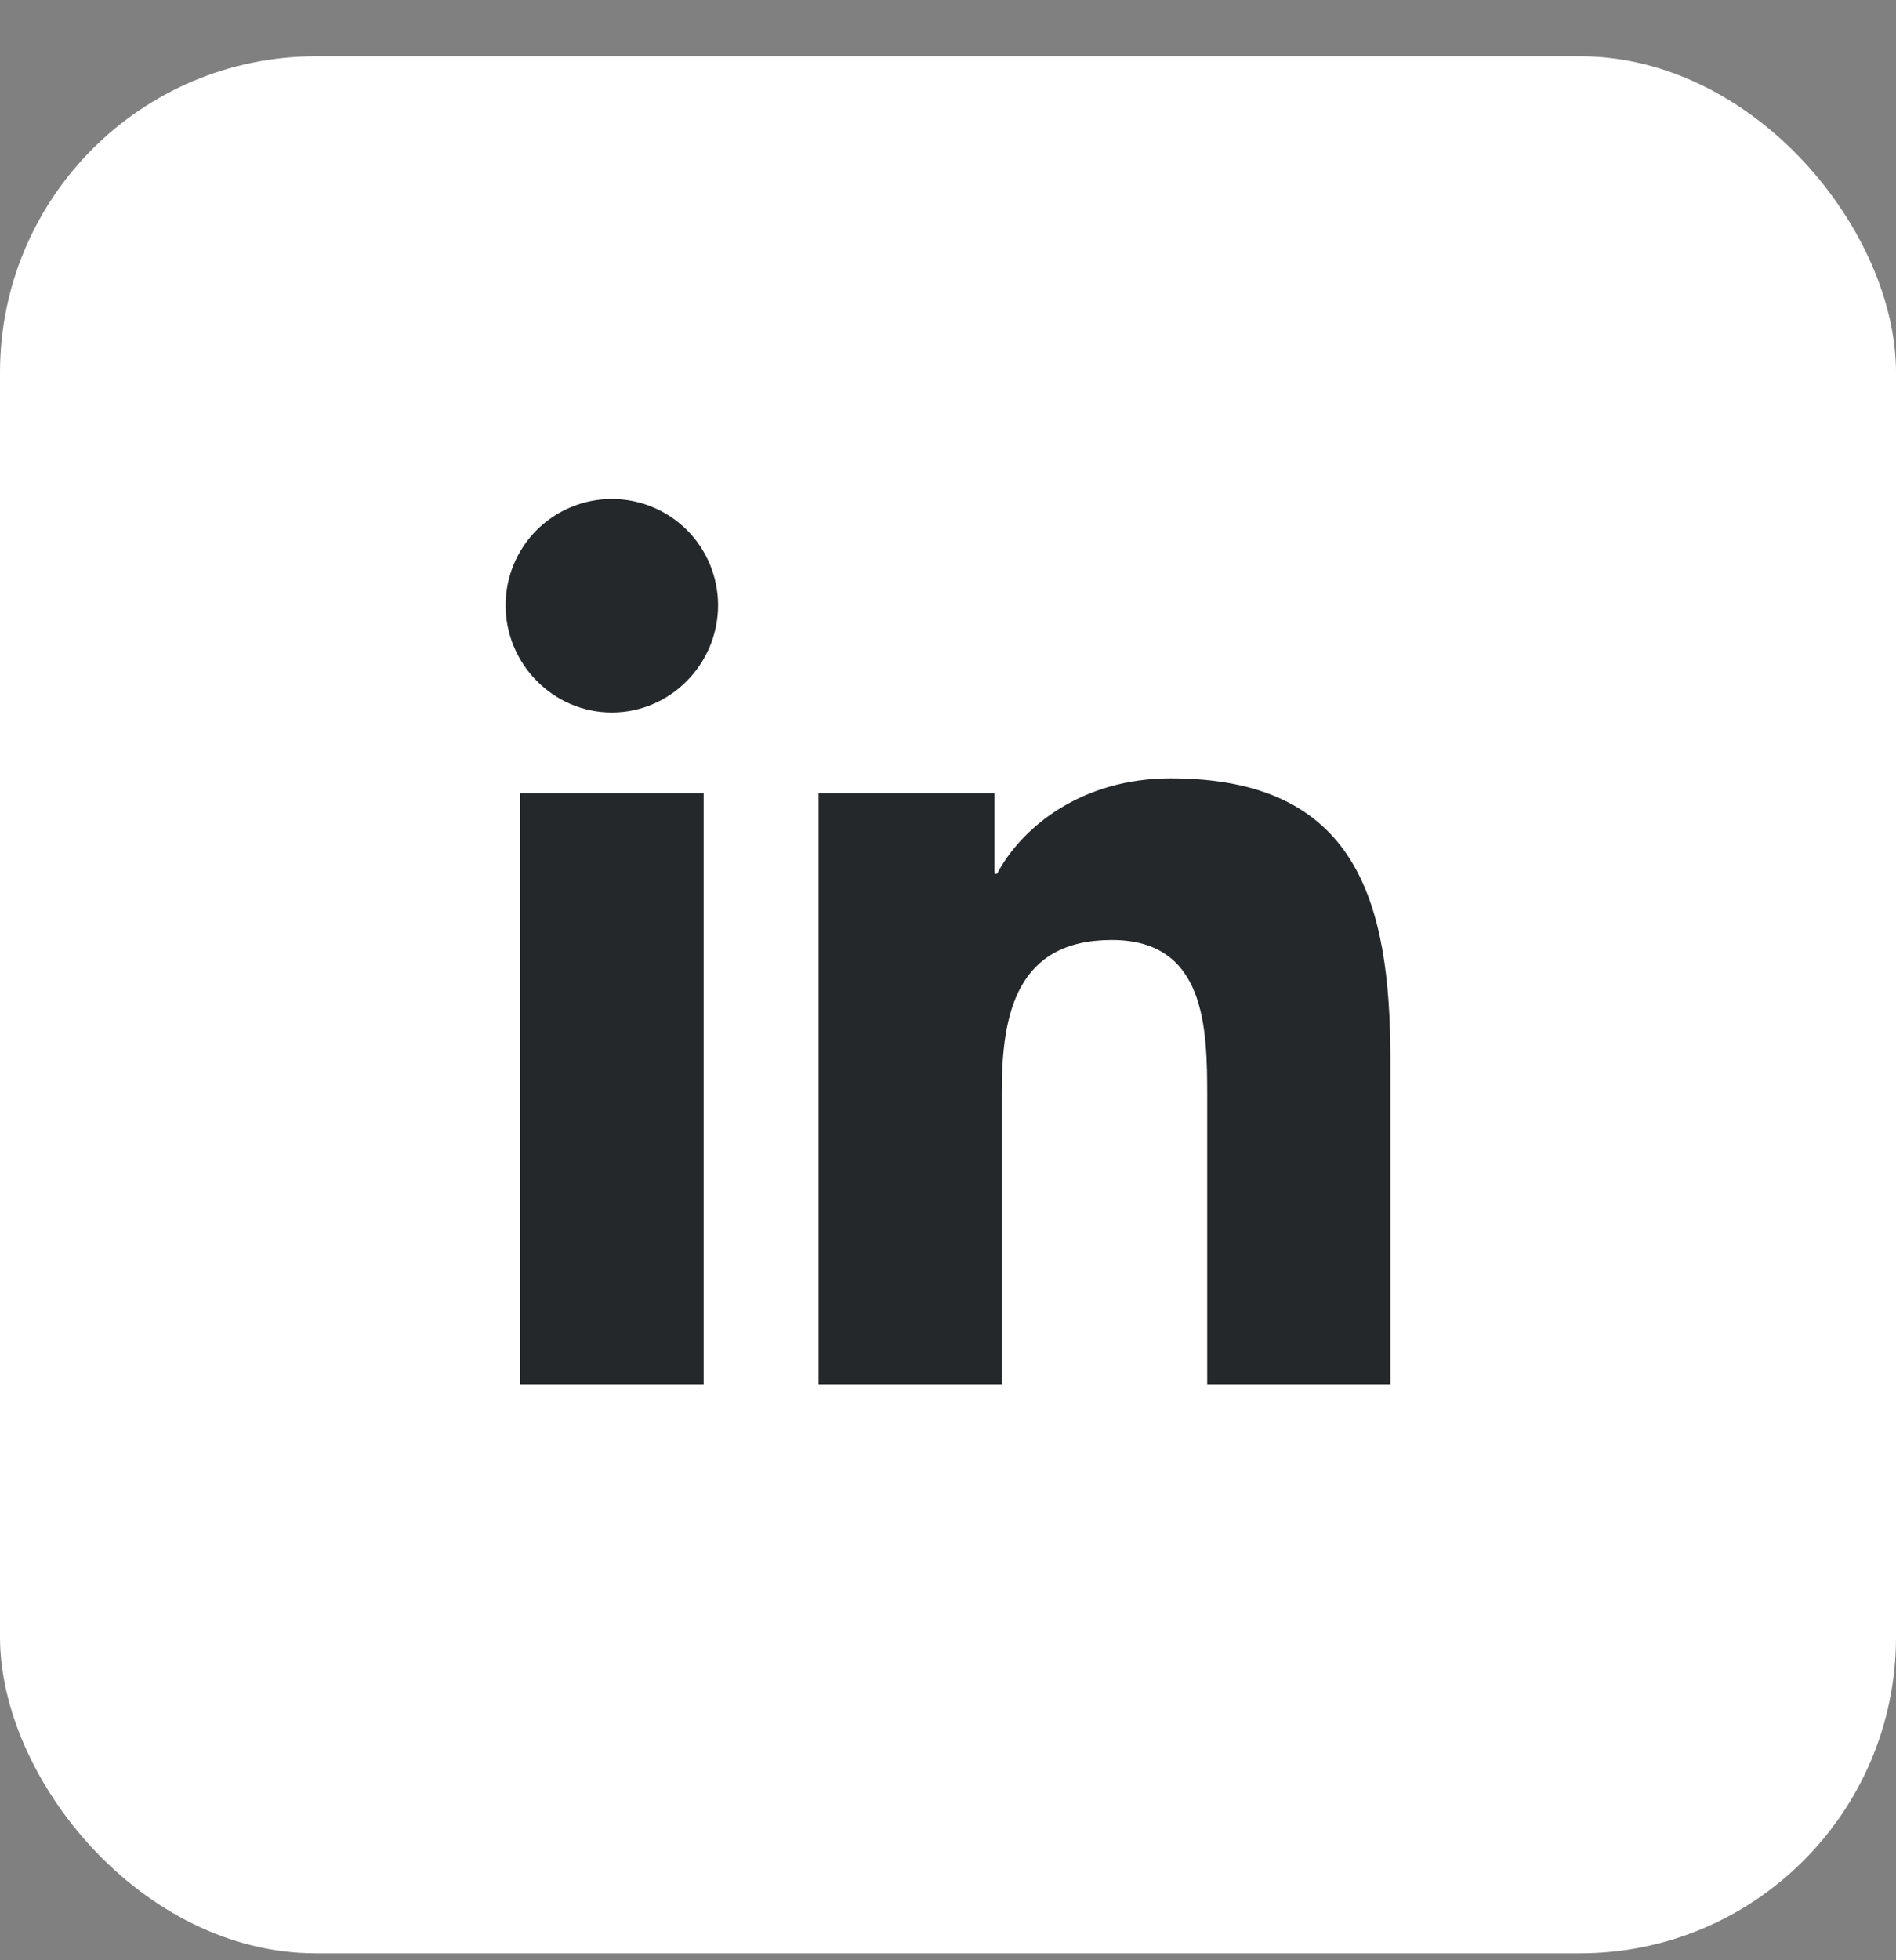 <svg width="30" height="31" viewBox="0 0 30 31" fill="none" xmlns="http://www.w3.org/2000/svg">
<rect x="0" y="0" width="30" height="31" fill="#808080" stroke="none"/>
<rect y="0.89" width="30" height="30" rx="5" fill="white"/>
<g clip-path="url(#clip0_82_2664)">
<path d="M11.134 21.89H8.231V12.543H11.134V21.89ZM9.681 11.268C8.753 11.268 8 10.5 8 9.572C8 9.126 8.177 8.698 8.492 8.383C8.808 8.068 9.235 7.891 9.681 7.891C10.127 7.891 10.554 8.068 10.87 8.383C11.185 8.698 11.362 9.126 11.362 9.572C11.362 10.5 10.609 11.268 9.681 11.268ZM21.997 21.89H19.101V17.34C19.101 16.256 19.079 14.865 17.592 14.865C16.082 14.865 15.851 16.043 15.851 17.262V21.89H12.952V12.543H15.736V13.818H15.776C16.164 13.084 17.11 12.309 18.523 12.309C21.46 12.309 22 14.243 22 16.756V21.89H21.997Z" fill="#25282B"/>
</g>
<defs>
<clipPath id="clip0_82_2664">
<rect width="16" height="16" fill="white" transform="translate(7 7.89)"/>
</clipPath>
</defs>
</svg>
